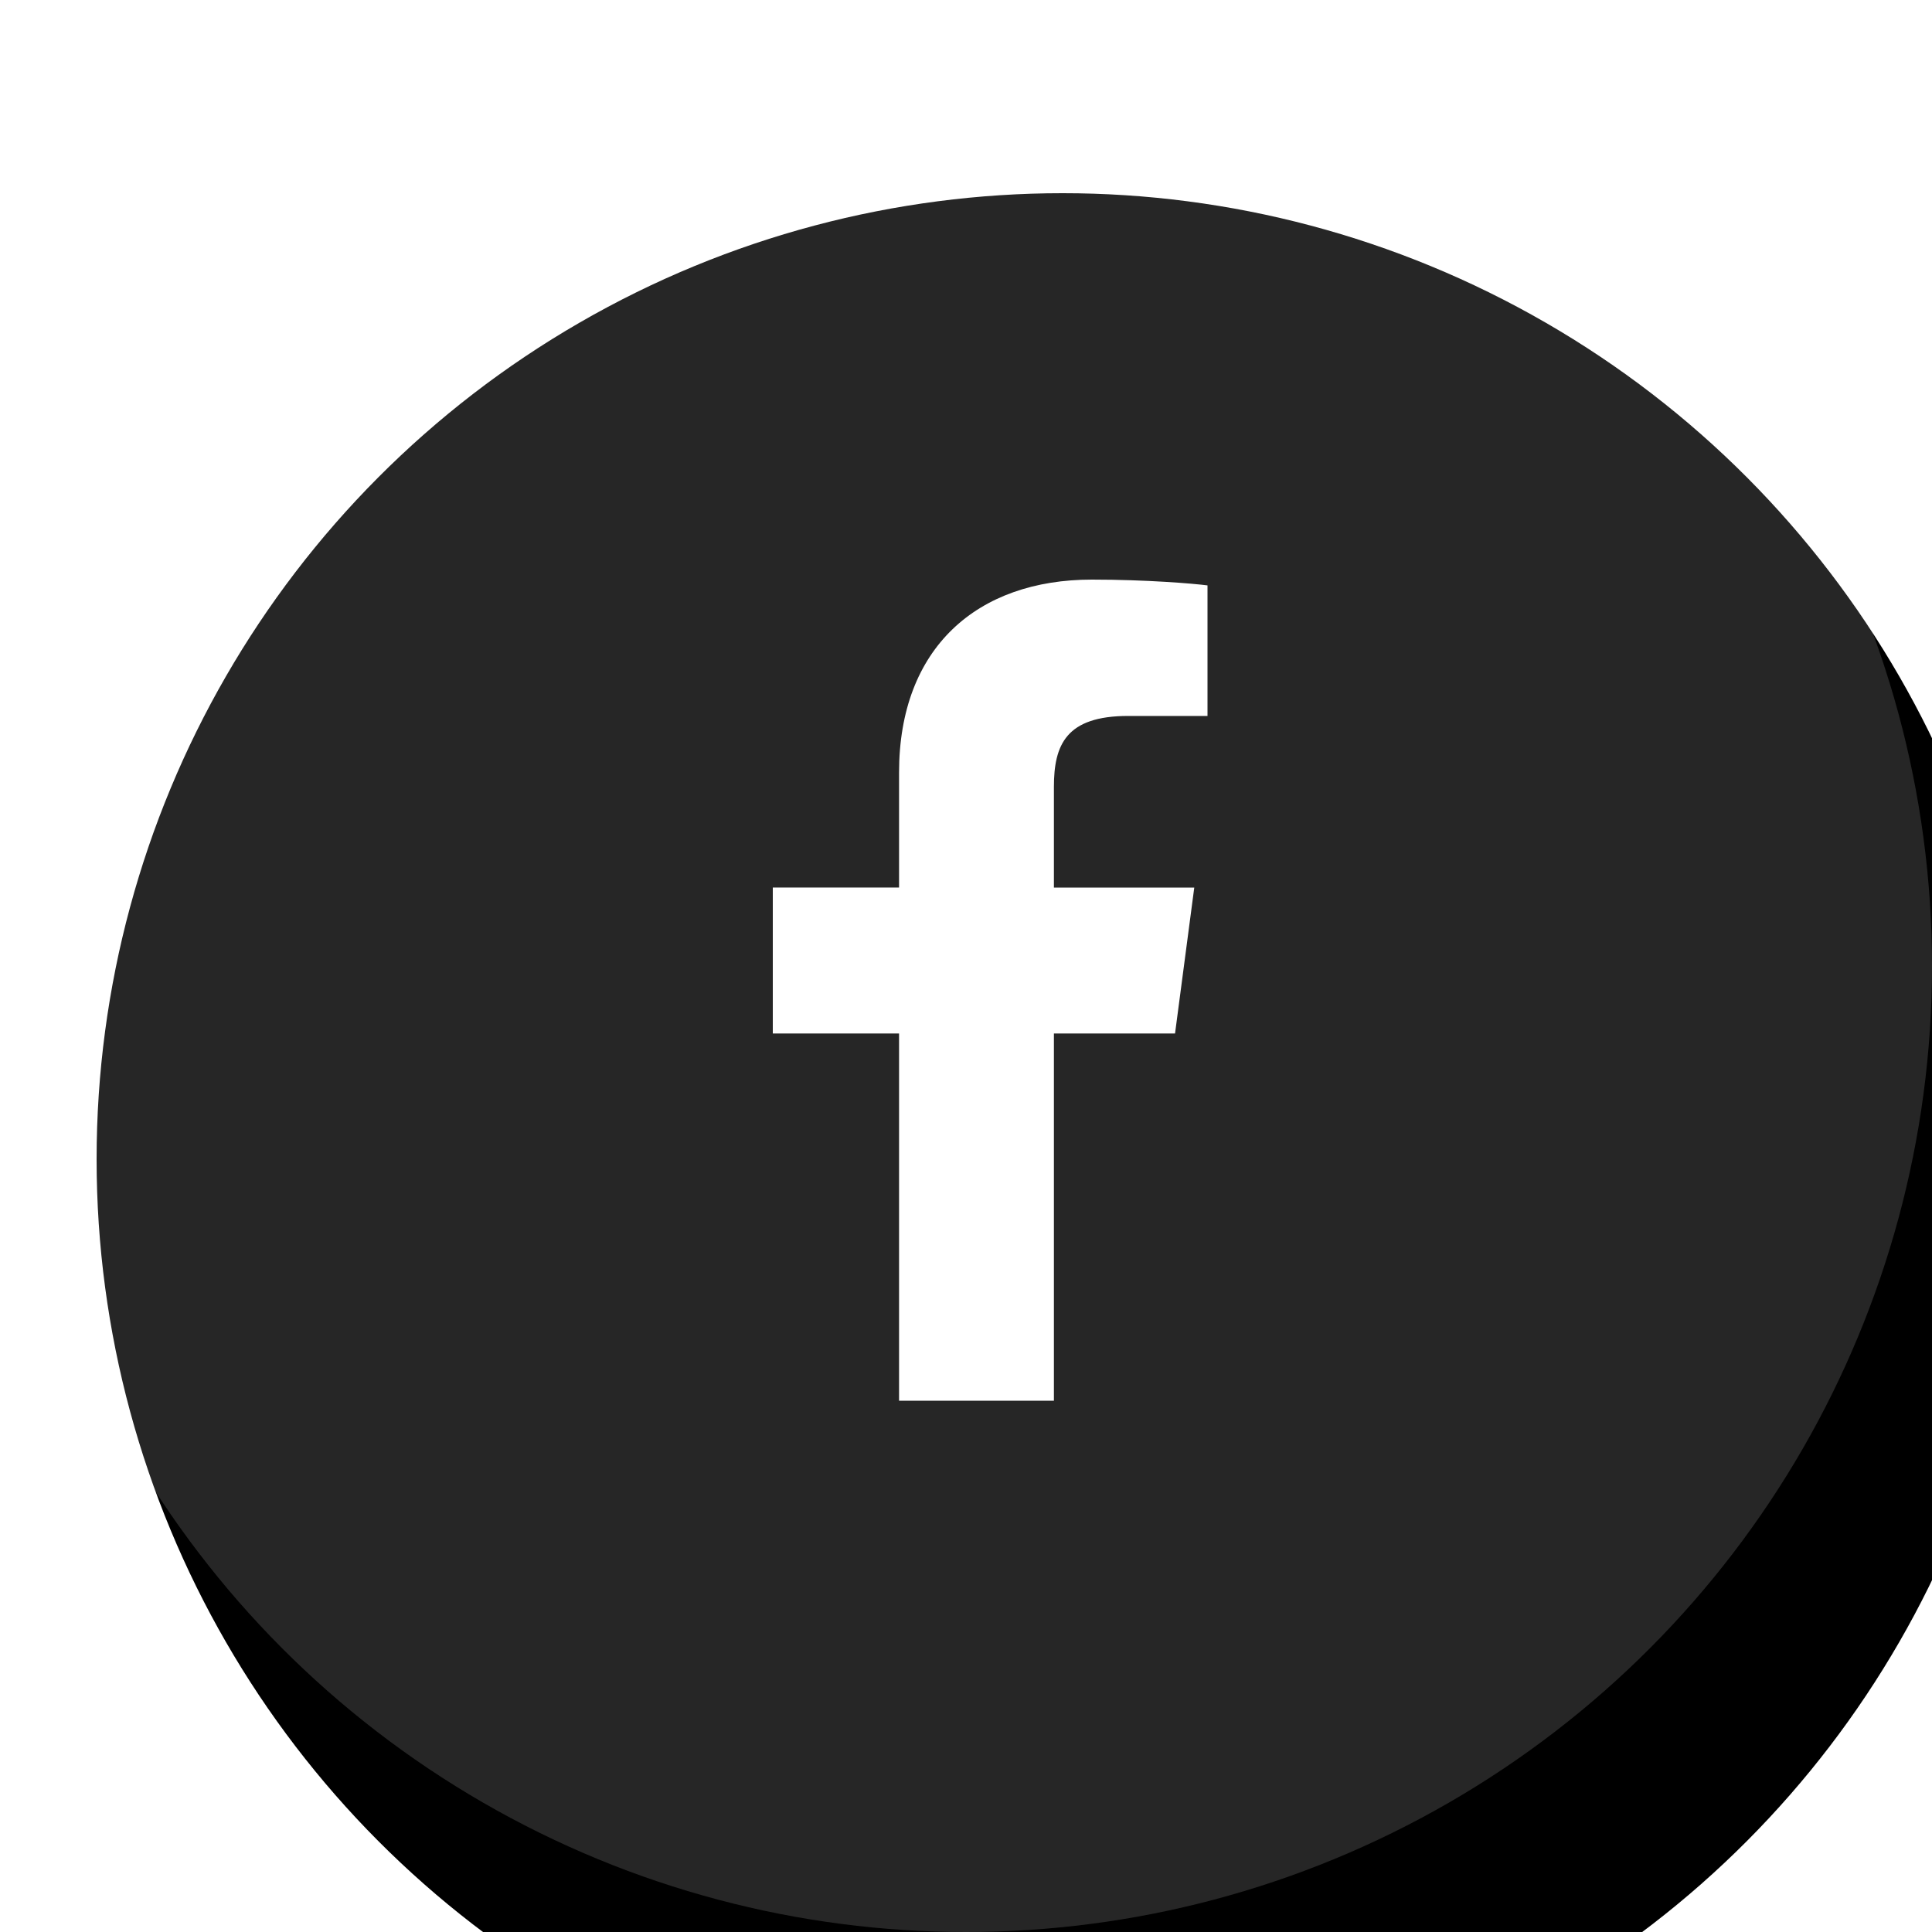 <svg xmlns="http://www.w3.org/2000/svg" xmlns:xlink="http://www.w3.org/1999/xlink" width="40" height="40" viewBox="0 0 40 40">
    <defs>
        <filter id="6a5pdrsdba" width="170%" height="170%" x="-30%" y="-25%" filterUnits="objectBoundingBox">
            <feOffset dx="2" dy="4" in="SourceAlpha" result="shadowOffsetOuter1"/>
            <feGaussianBlur in="shadowOffsetOuter1" result="shadowBlurOuter1" stdDeviation="4"/>
            <feComposite in="shadowBlurOuter1" in2="SourceAlpha" operator="out" result="shadowBlurOuter1"/>
            <feColorMatrix in="shadowBlurOuter1" values="0 0 0 0 0 0 0 0 0 0 0 0 0 0 0 0 0 0 0.2 0"/>
        </filter>
        <circle id="9wijcr56gb" cx="20" cy="20" r="20"/>
    </defs>
    <g fill="none" fill-rule="evenodd">
        <g>
            <g>
                <g>
                    <g>
                        <g transform="translate(-264, -728) translate(120, 728) translate(144, 0)">
                            <use fill="#000" filter="url(#6a5pdrsdba)" xlink:href="#9wijcr56gb"/>
                            <use fill="#FFF" fill-opacity=".15" xlink:href="#9wijcr56gb"/>
                        </g>
                        <path fill="#FFF" fill-rule="nonzero" d="M23.357 14.823H25V12.12c-.283-.037-1.258-.12-2.394-.12-2.369 0-3.992 1.407-3.992 3.994v2.381H16v3.022h2.614V29h3.206v-7.603h2.508l.398-3.021H21.82v-2.082c0-.873.25-1.471 1.538-1.471z" transform="translate(-264, -728) translate(120, 728) translate(144, 0)"/>
                    </g>
                </g>
            </g>
        </g>
    </g>
</svg>
